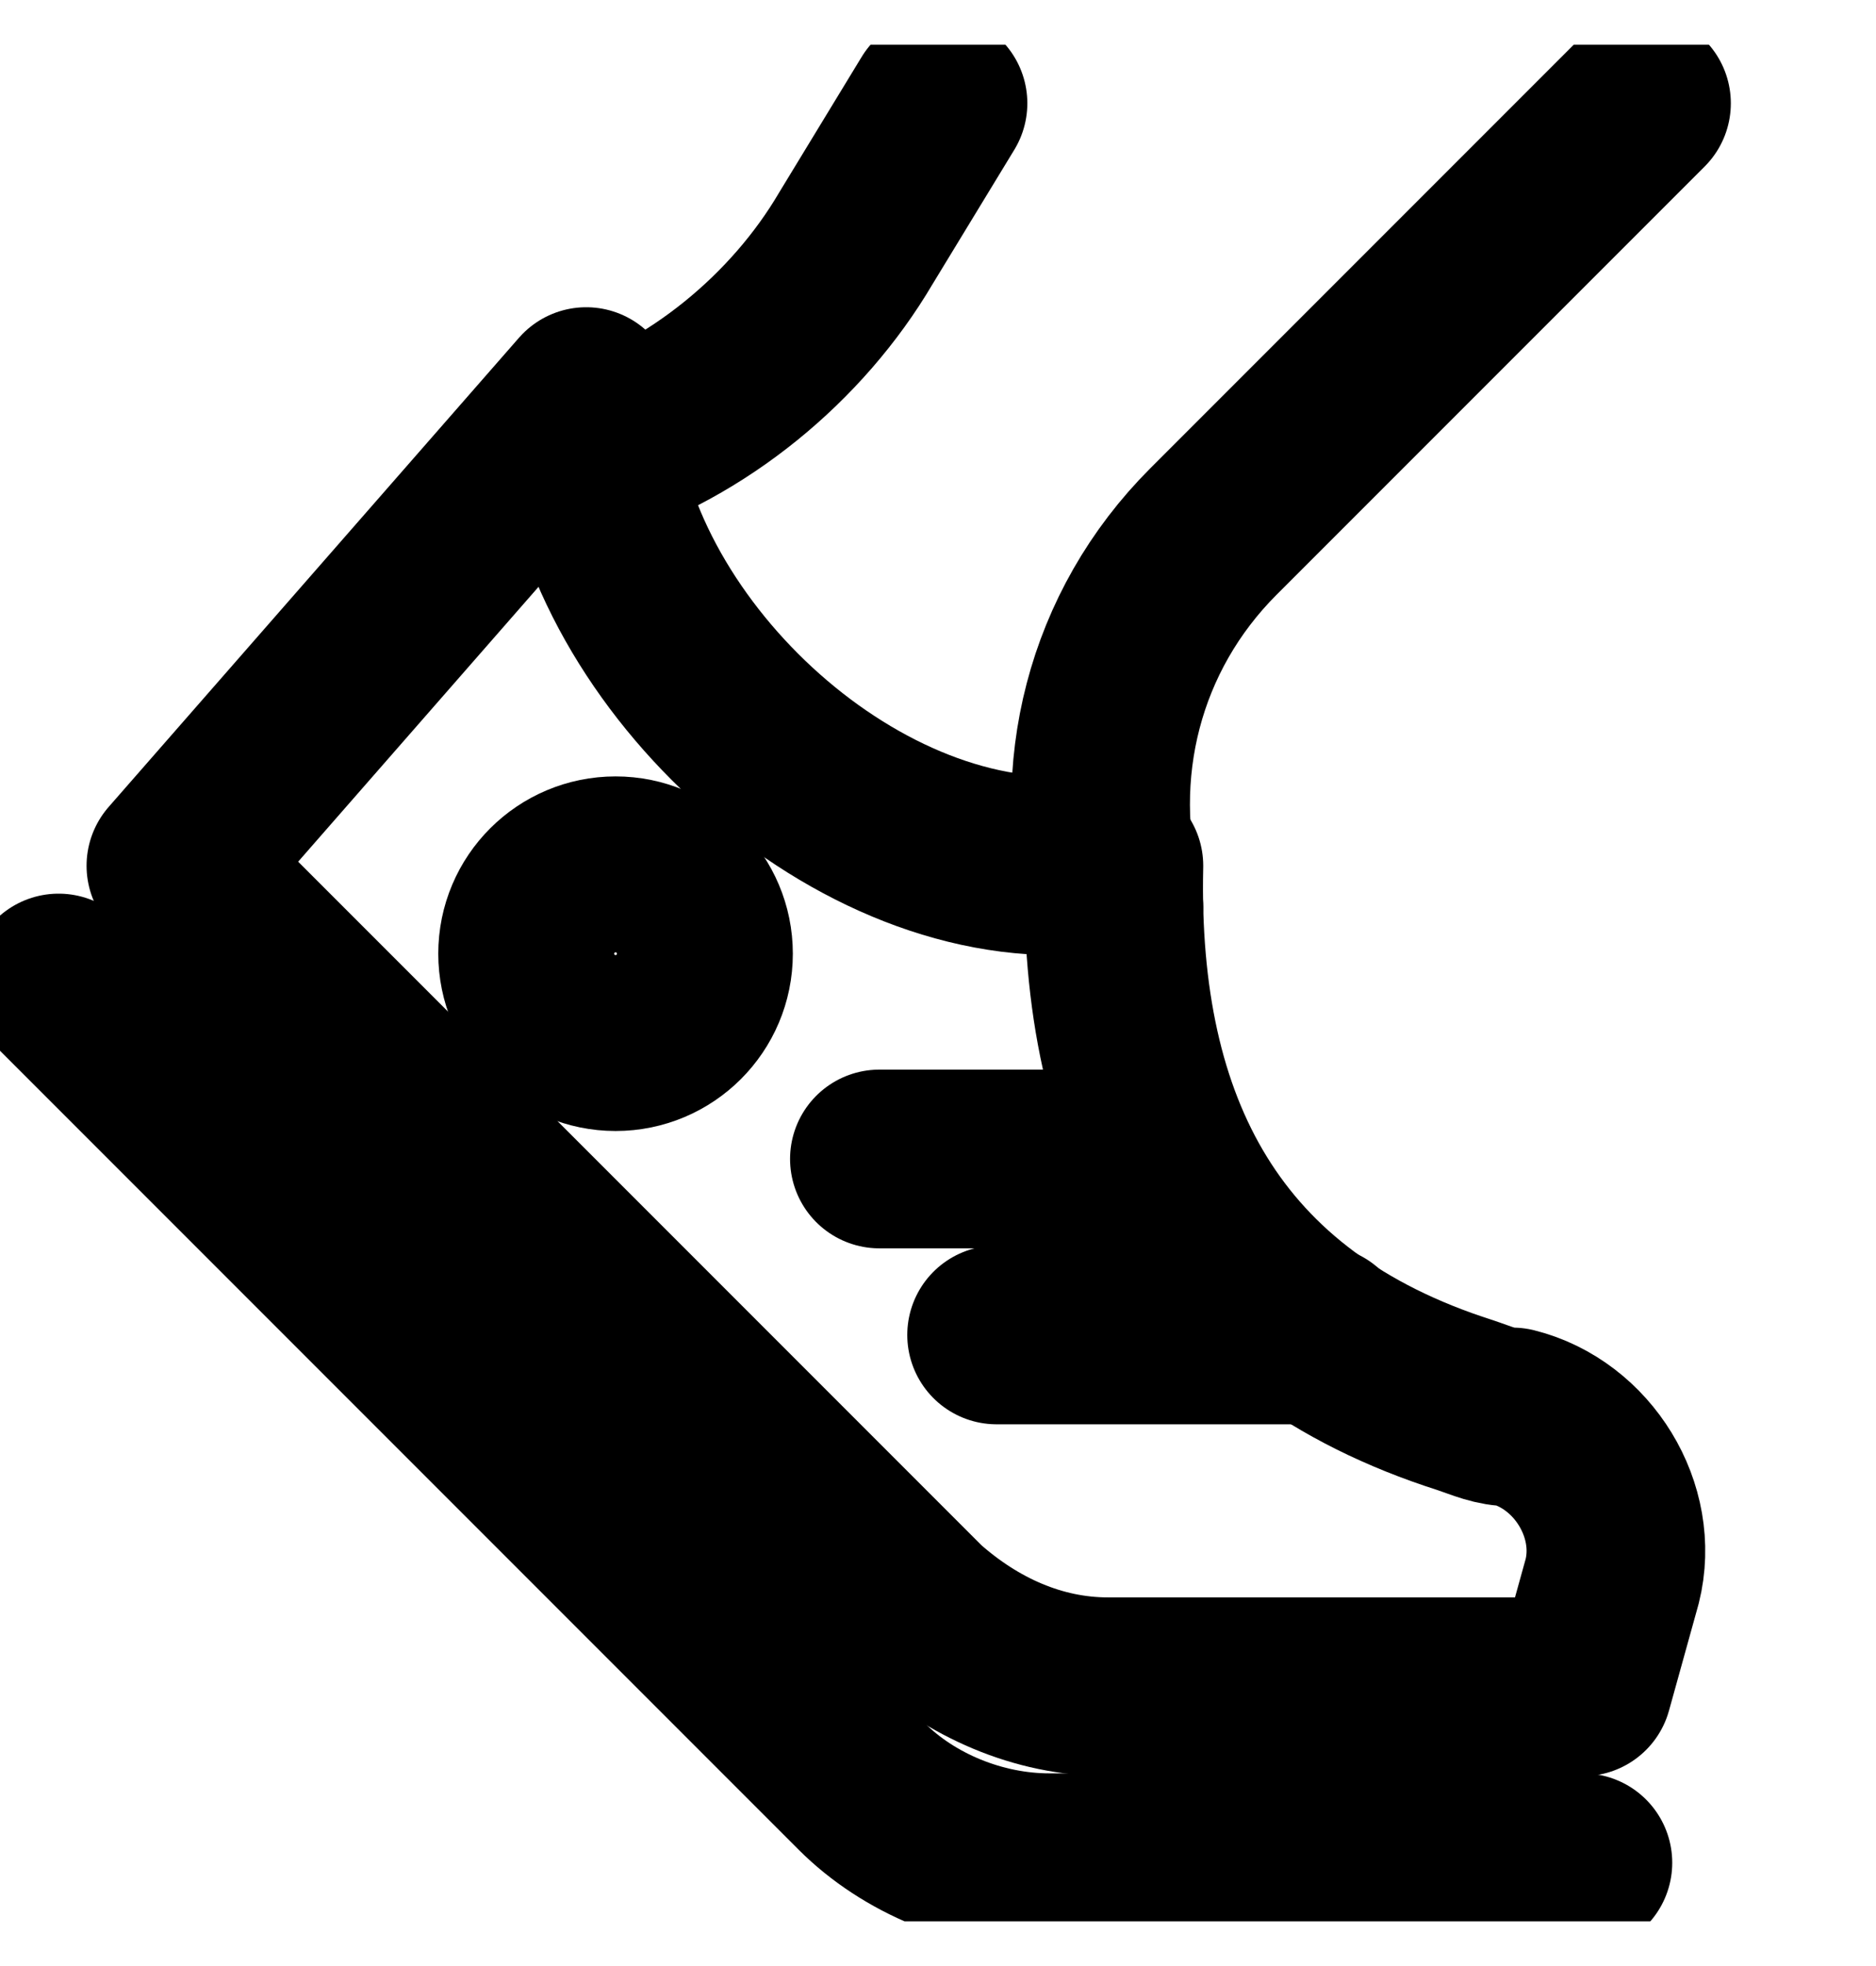 <svg width="21" height="22" viewBox="0 0 21 22" fill="none" xmlns="http://www.w3.org/2000/svg">
<g id="Icons" clip-path="url(#clip0_48_683)">
<path id="Vector" d="M17.719 18.875H12.403C11.616 18.875 10.894 18.547 10.303 18.022L1.969 9.688L6.562 4.438C6.562 6.997 9.253 9.688 11.812 9.688H12.469C12.403 12.641 13.519 14.806 16.406 15.725C16.603 15.791 16.734 15.856 16.931 15.856C17.719 16.053 18.244 16.906 18.047 17.694L17.719 18.875Z" stroke="black" stroke-width="2" stroke-miterlimit="10" stroke-linecap="round" stroke-linejoin="round"/>
<path id="Vector_2" d="M0.656 11L9.647 19.991C10.172 20.516 10.959 20.844 11.747 20.844H17.719" stroke="black" stroke-width="2" stroke-miterlimit="10" stroke-linecap="round" stroke-linejoin="round"/>
<path id="Vector_3" d="M6.891 11.656C7.434 11.656 7.875 11.216 7.875 10.672C7.875 10.128 7.434 9.688 6.891 9.688C6.347 9.688 5.906 10.128 5.906 10.672C5.906 11.216 6.347 11.656 6.891 11.656Z" stroke="black" stroke-width="2" stroke-miterlimit="10" stroke-linecap="round" stroke-linejoin="round"/>
<path id="Vector_4" d="M9.844 12.969H12.797" stroke="black" stroke-width="2" stroke-miterlimit="10" stroke-linecap="round" stroke-linejoin="round"/>
<path id="Vector_5" d="M11.156 14.938H14.766" stroke="black" stroke-width="2" stroke-miterlimit="10" stroke-linecap="round" stroke-linejoin="round"/>
<path id="Vector_6" d="M18.375 1.156L13.584 5.947C12.469 7.062 12.075 8.637 12.469 10.147" stroke="black" stroke-width="2" stroke-miterlimit="10" stroke-linecap="round" stroke-linejoin="round"/>
<path id="Vector_7" d="M6.562 5.094C7.809 4.7 8.925 3.781 9.581 2.666L10.5 1.156" stroke="black" stroke-width="2" stroke-miterlimit="10" stroke-linecap="round" stroke-linejoin="round"/>
</g>
<defs>
<clipPath id="clip0_48_683">
<rect width="21" height="21" fill="white" transform="translate(0 0.5)"/>
</clipPath>
</defs>
</svg>
